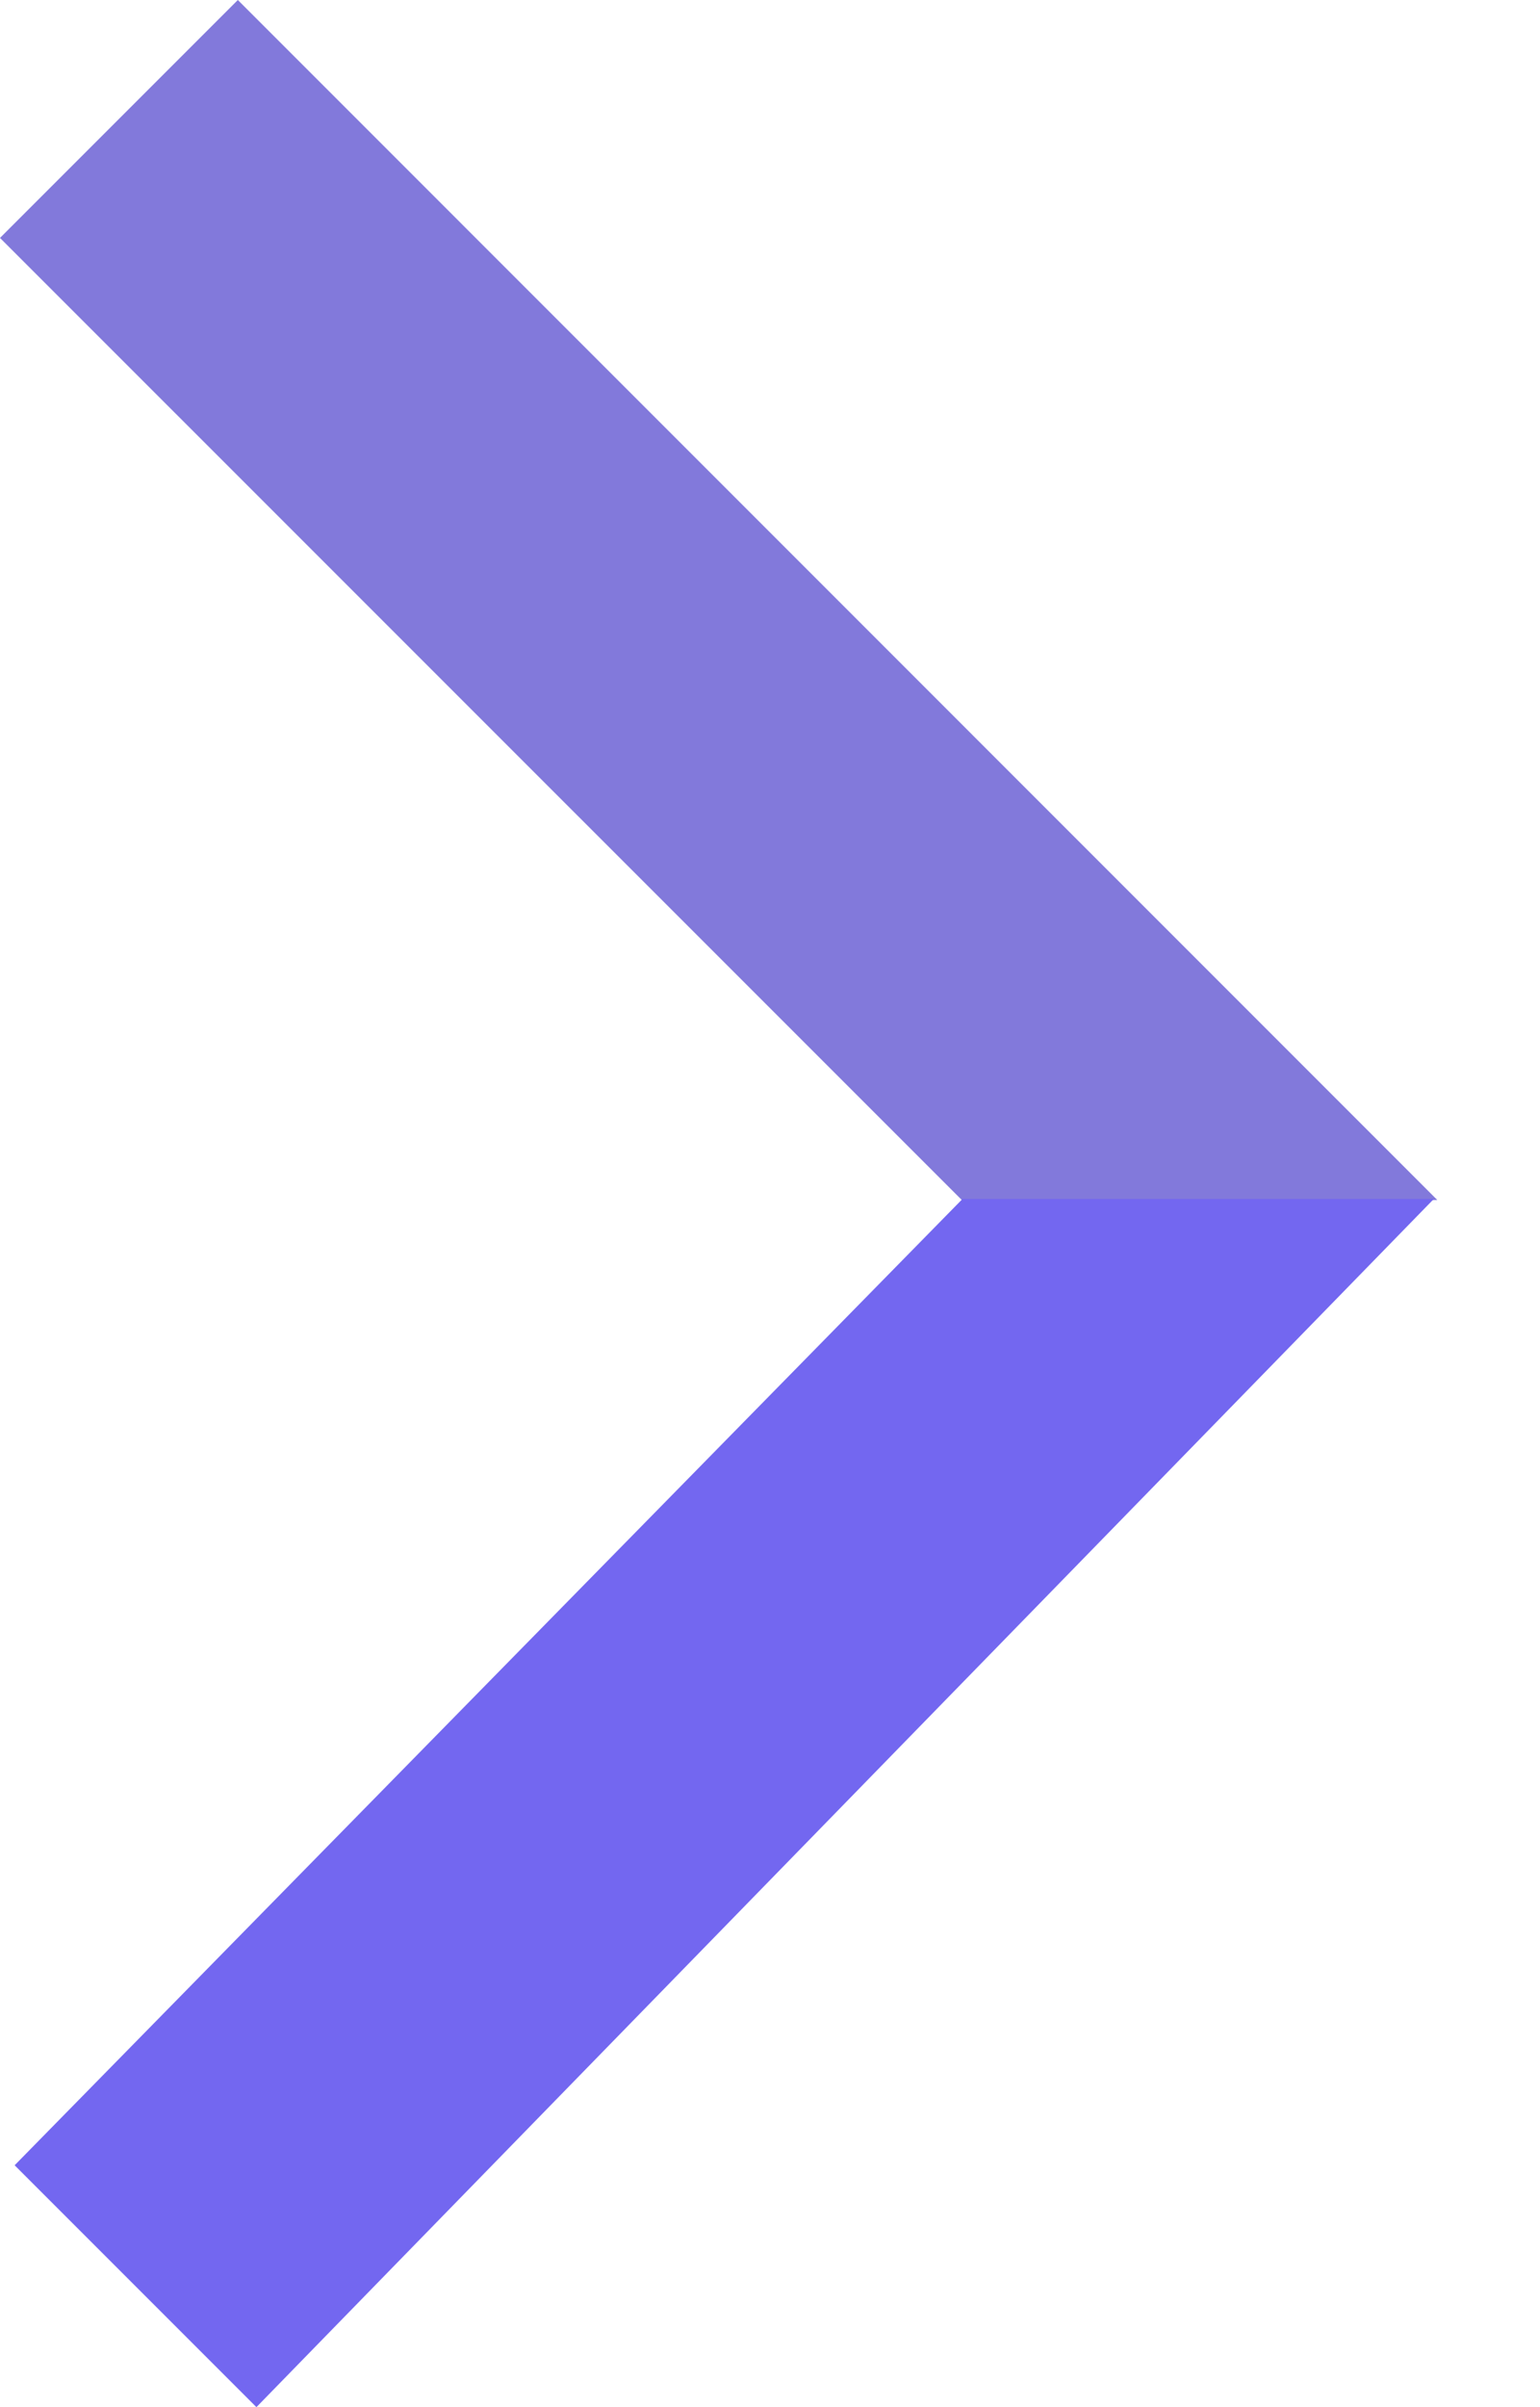 <svg width="16" height="25" viewBox="0 0 16 25" fill="none" xmlns="http://www.w3.org/2000/svg">
<path d="M2.471 0L14.933 12.463L10.062 12.532L-2.08077e-05 2.471L2.471 0Z" fill="#8279DB"/>
<path d="M14.897 12.452L2.664 25L0.152 22.488L10 12.452L14.897 12.452Z" fill="#7367F0"/>
</svg>
